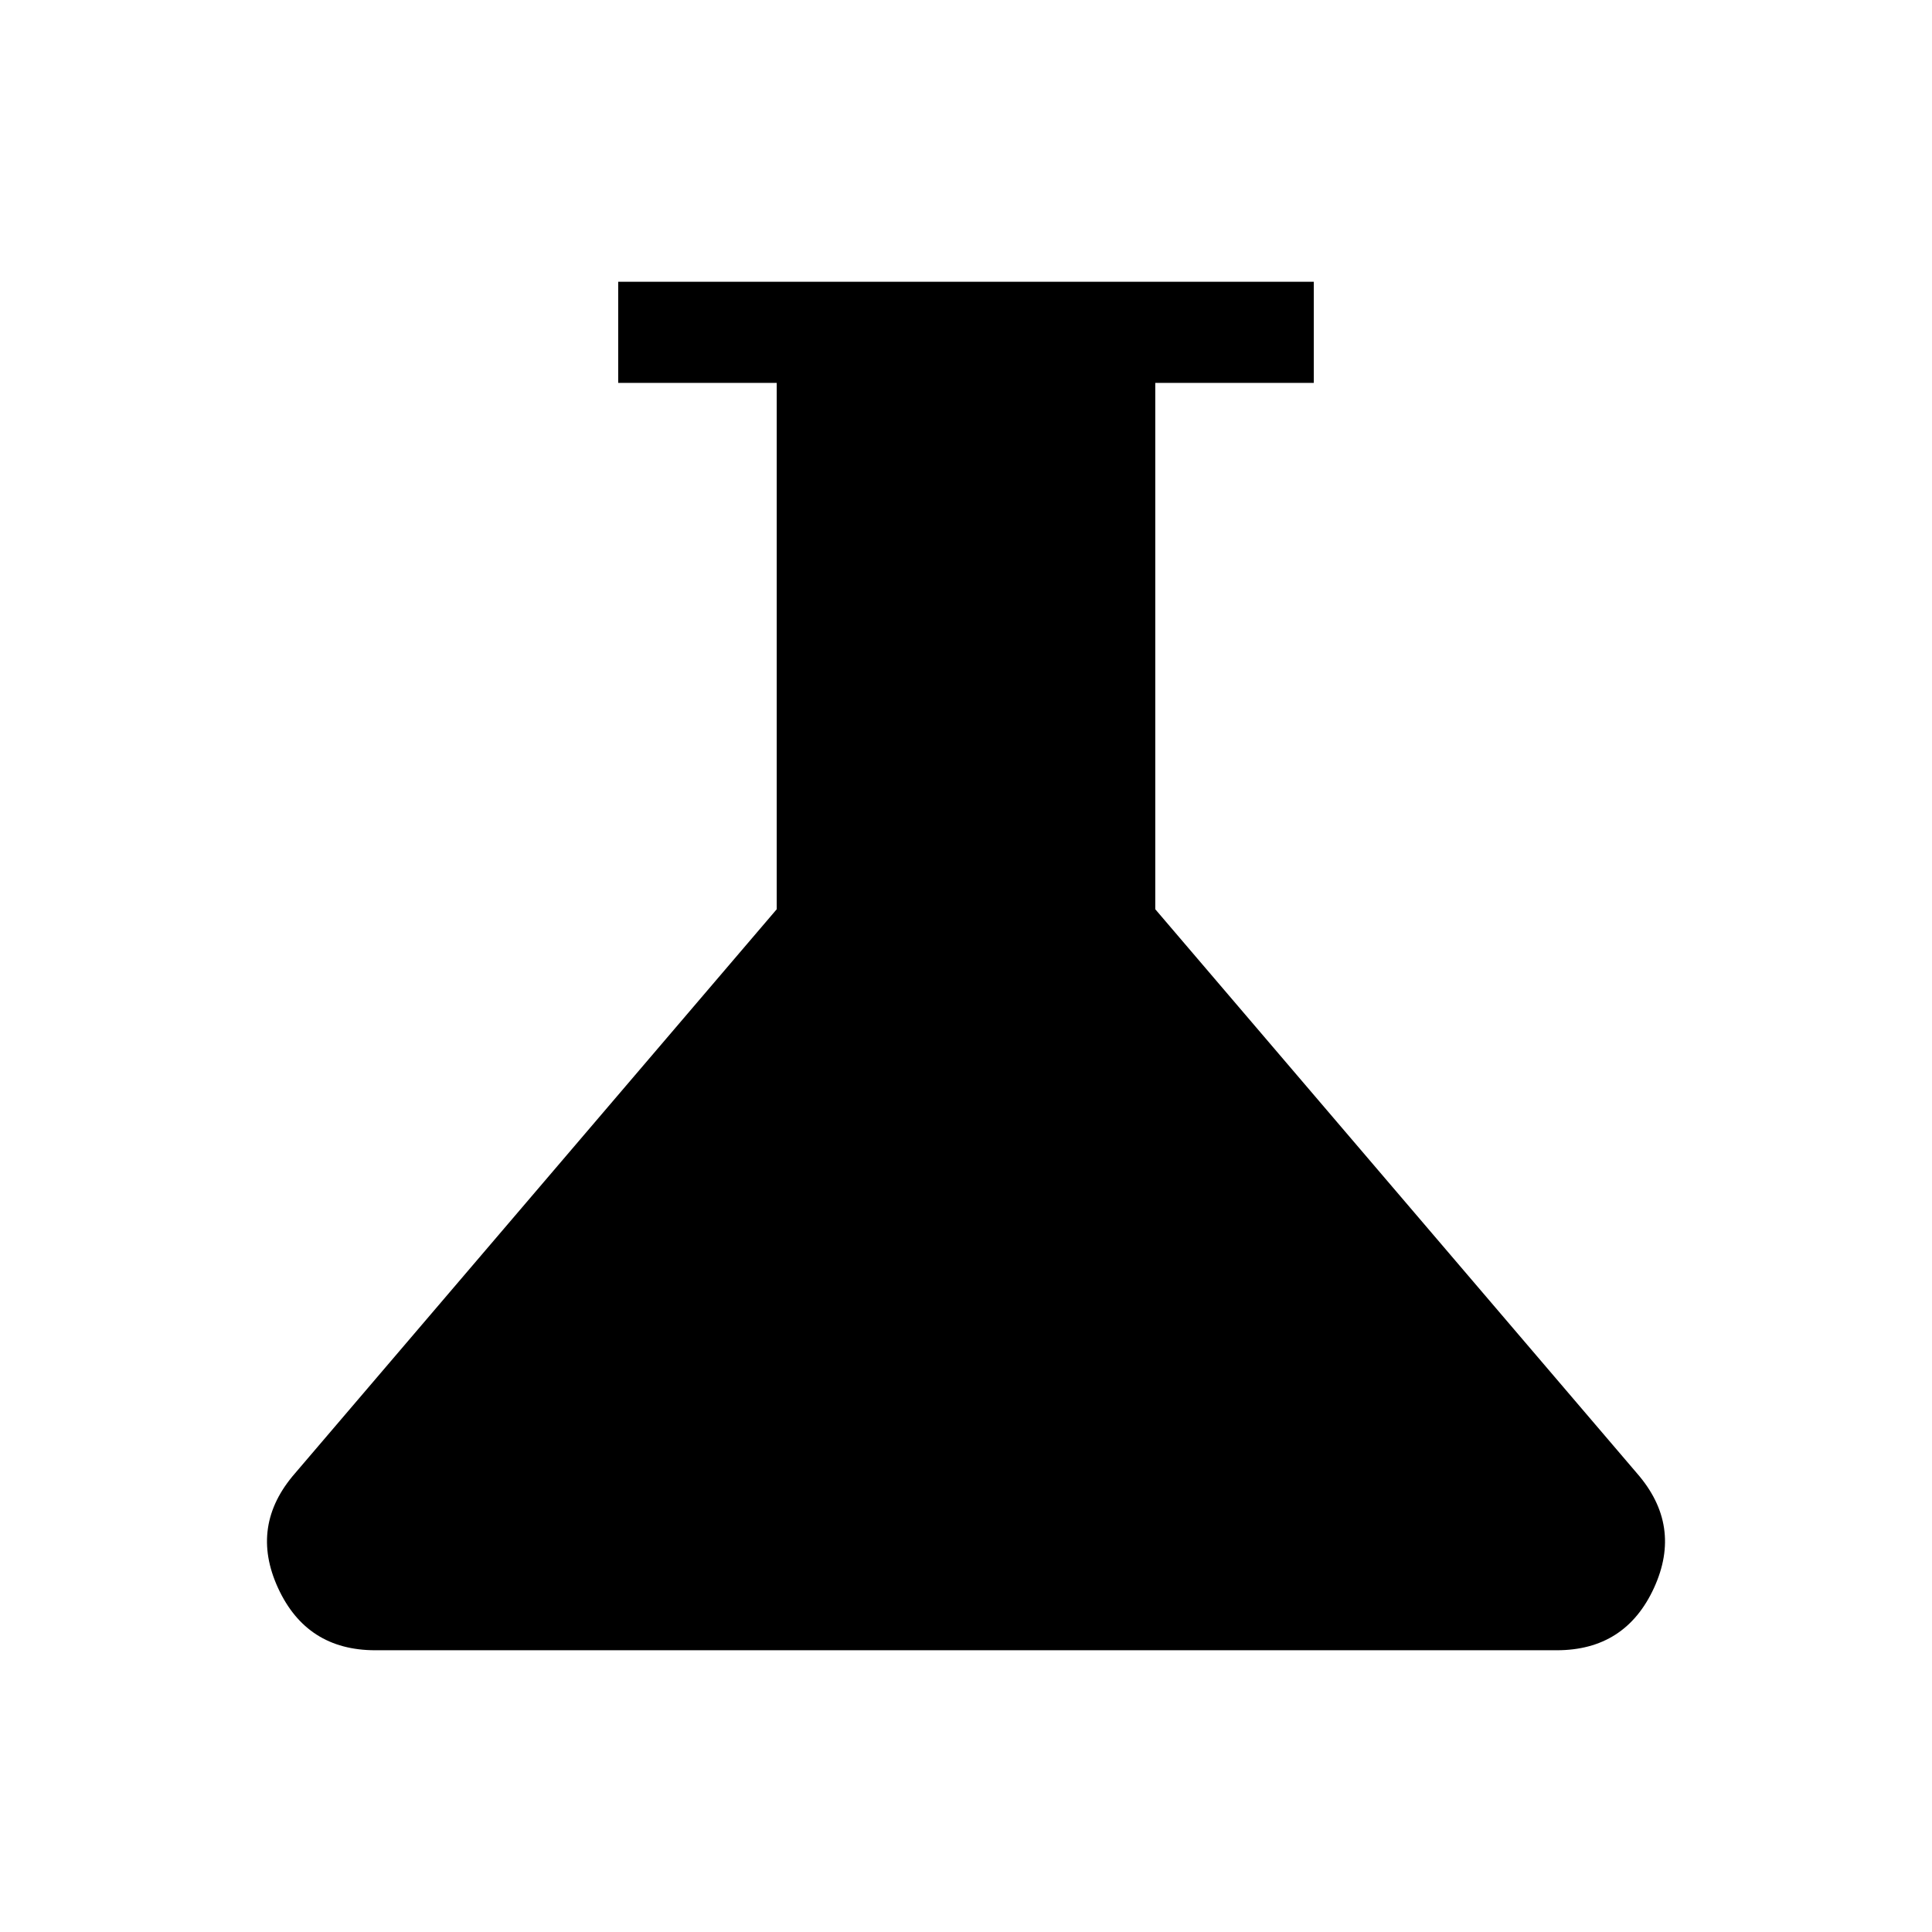 <svg xmlns="http://www.w3.org/2000/svg" height="40" viewBox="0 -960 960 960" width="40"><path d="M186.46-140q-34.1 0-48.32-30.97-14.22-30.98 8.48-56.98L385.95-508.2v-261.54h-78.77V-820h345.64v50.26h-78.77v261.54l239.33 280.25q22.7 26 8.48 56.98Q807.64-140 773.54-140H186.46Z"/></svg>
